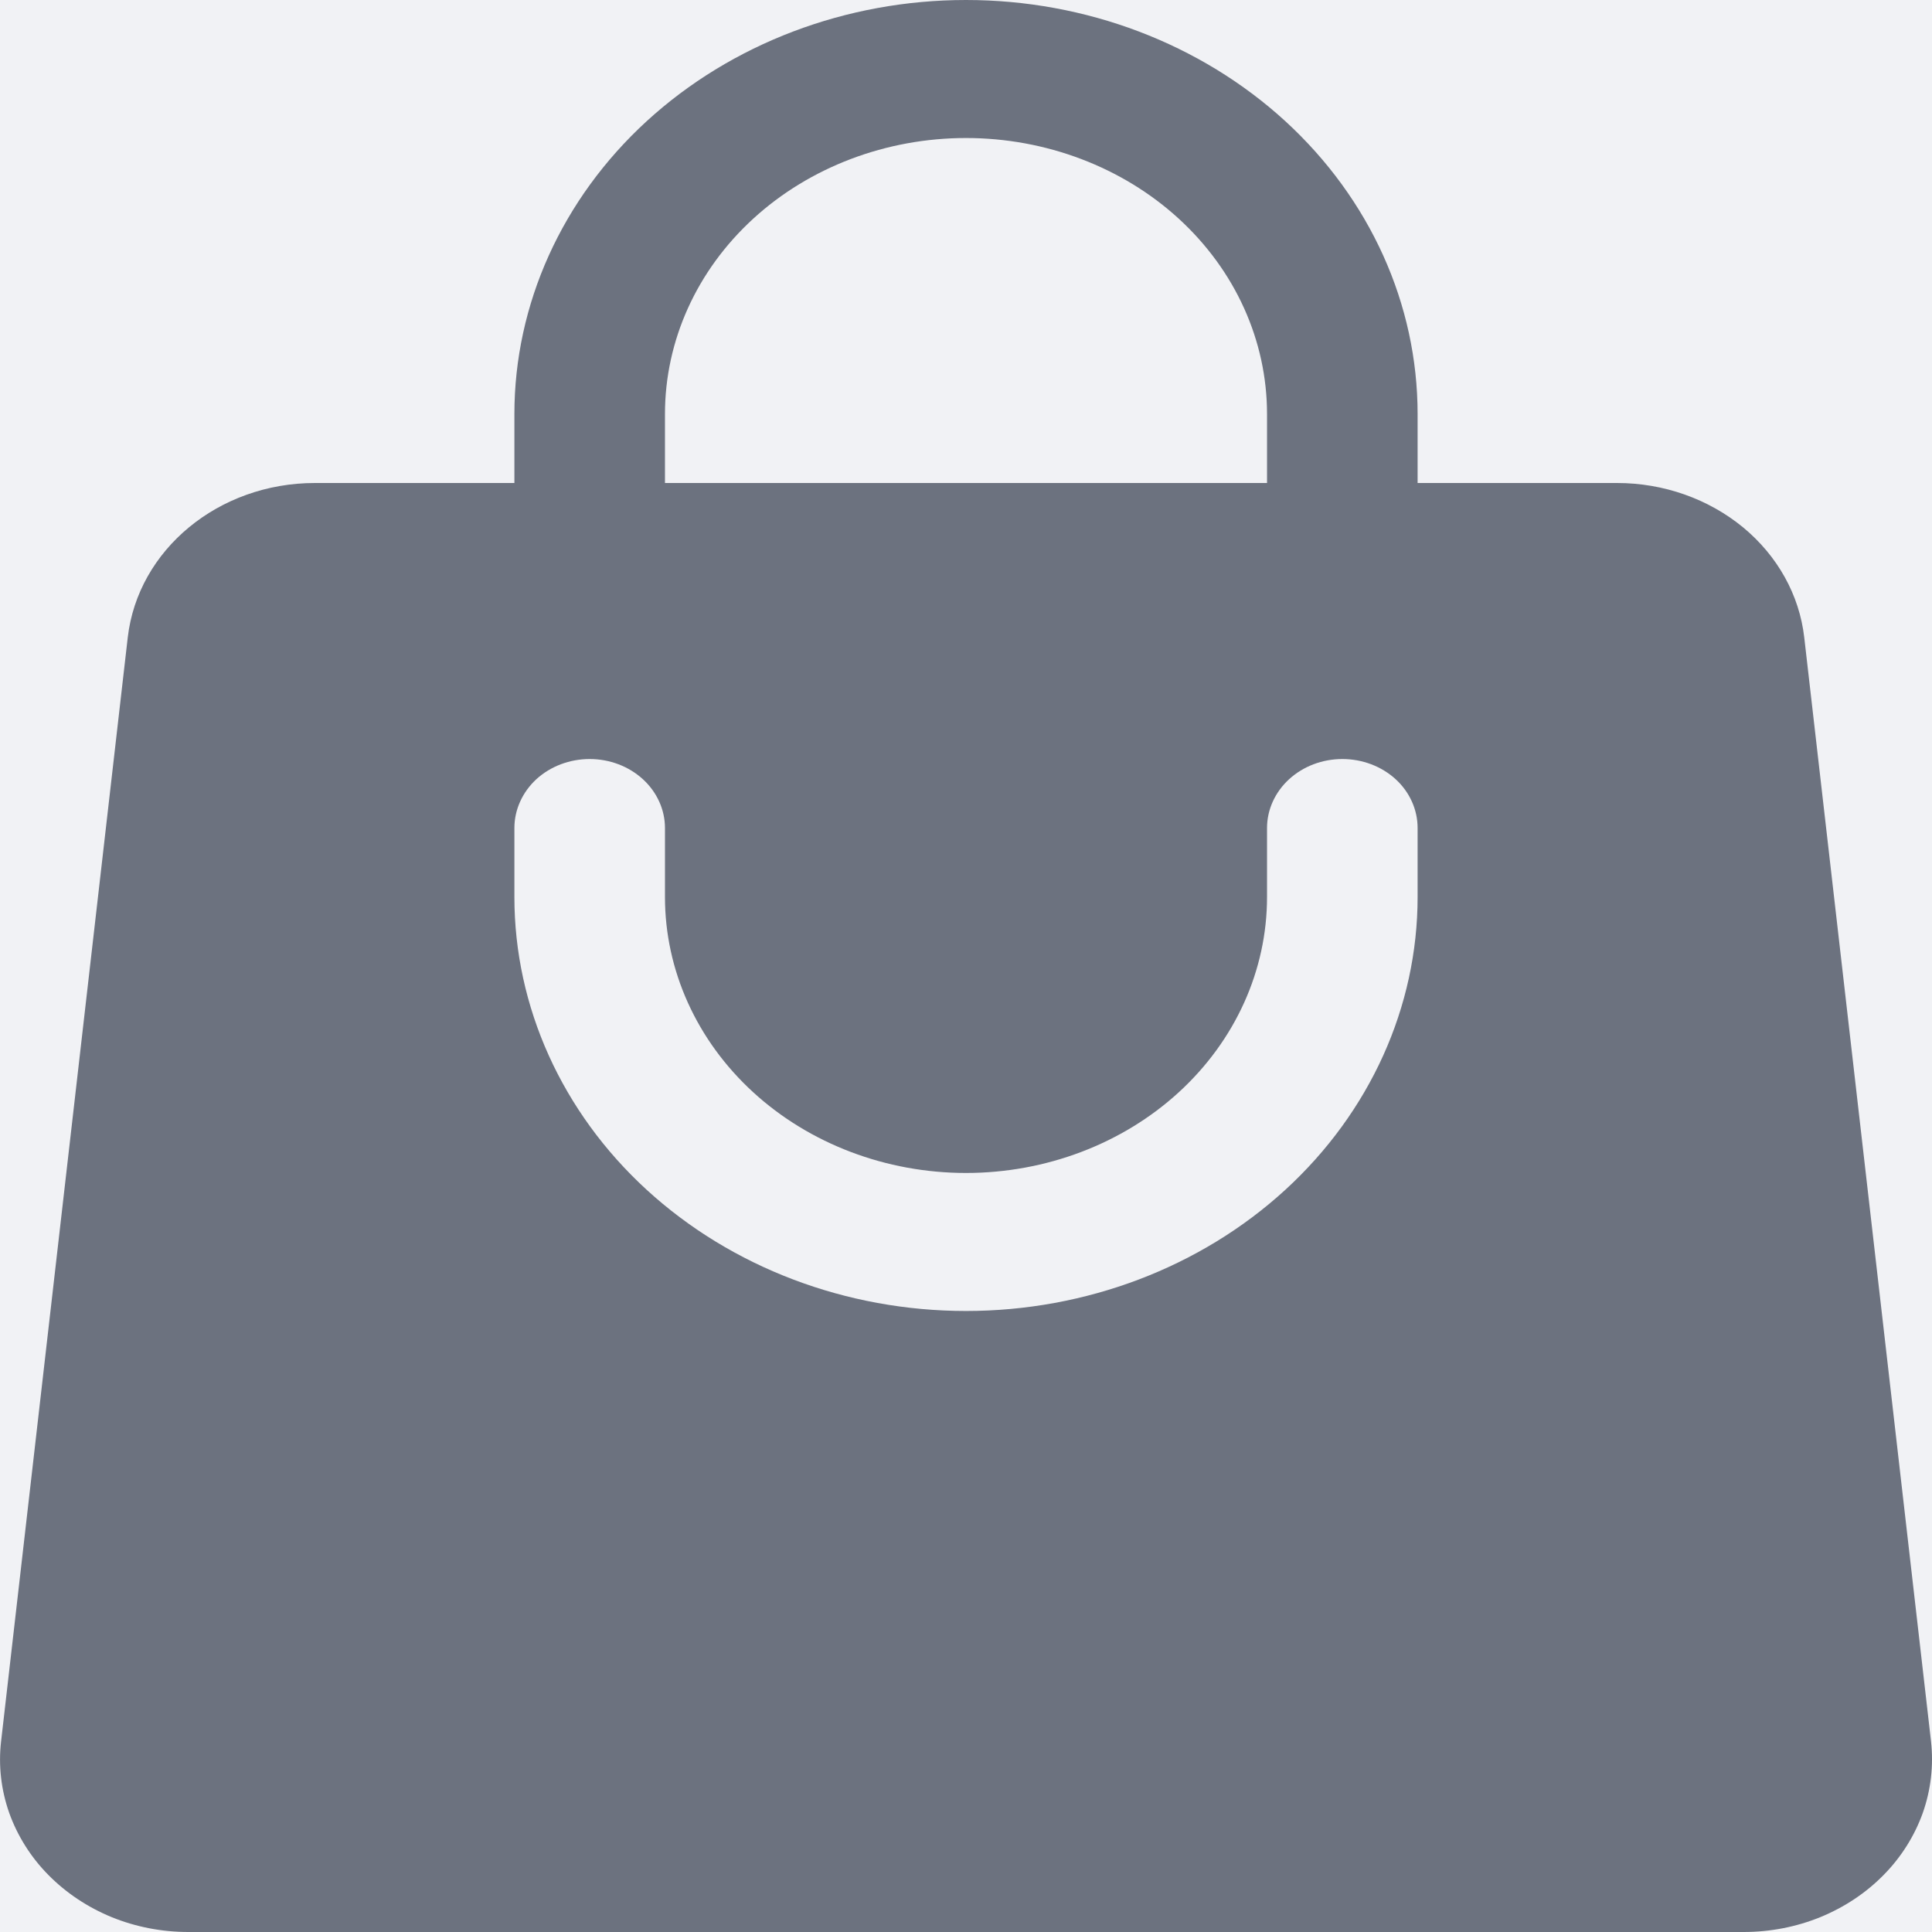 <svg width="16" height="16" viewBox="0 0 16 16" fill="none" xmlns="http://www.w3.org/2000/svg">
<rect width="16" height="16" fill="#F5F5F5"/>
<g id="Facturacion ">
<g id="Pesta&#195;&#177;a Facturacion" clip-path="url(#clip0_0_1)">
<rect width="1440" height="1024" transform="translate(-19 -134)" fill="#6C727F"/>
<g id="COMPONENTE MENU">
<g id="Rectangle 68">
<mask id="path-2-inside-1_0_1" fill="white">
<path d="M-19 -74H235V892H-19V-74Z"/>
</mask>
<path d="M-19 -74H235V892H-19V-74Z" fill="#F1F2F5"/>
<path d="M234.5 -74V892H235.5V-74H234.5Z" fill="#F2F3F5" mask="url(#path-2-inside-1_0_1)"/>
</g>
<g id="Iconos">
<path id="Vector" fill-rule="evenodd" clip-rule="evenodd" d="M4.26 3.429V4H2.608C1.81 4 1.142 4.552 1.058 5.279L0.009 14.422C-0.014 14.621 0.009 14.822 0.076 15.013C0.144 15.203 0.254 15.379 0.4 15.527C0.547 15.676 0.725 15.795 0.925 15.877C1.124 15.958 1.34 16 1.559 16H14.441C14.66 16 14.876 15.958 15.075 15.877C15.275 15.795 15.454 15.676 15.6 15.527C15.746 15.379 15.856 15.203 15.924 15.013C15.991 14.822 16.014 14.621 15.992 14.422L14.942 5.279C14.902 4.928 14.721 4.603 14.435 4.367C14.148 4.131 13.777 4 13.392 4H11.74V3.429C11.74 2.519 11.346 1.647 10.645 1.004C9.943 0.361 8.992 0 8 0C7.008 0 6.057 0.361 5.355 1.004C4.654 1.647 4.26 2.519 4.26 3.429ZM8 1.143C7.339 1.143 6.704 1.384 6.237 1.812C5.769 2.241 5.507 2.822 5.507 3.429V4H10.493V3.429C10.493 2.822 10.231 2.241 9.763 1.812C9.296 1.384 8.661 1.143 8 1.143ZM5.507 7.429C5.507 8.035 5.769 8.616 6.237 9.045C6.704 9.473 7.339 9.714 8 9.714C8.661 9.714 9.296 9.473 9.763 9.045C10.231 8.616 10.493 8.035 10.493 7.429V6.857C10.493 6.706 10.559 6.56 10.676 6.453C10.793 6.346 10.951 6.286 11.117 6.286C11.282 6.286 11.441 6.346 11.558 6.453C11.675 6.56 11.74 6.706 11.74 6.857V7.429C11.74 8.338 11.346 9.21 10.645 9.853C9.943 10.496 8.992 10.857 8 10.857C7.008 10.857 6.057 10.496 5.355 9.853C4.654 9.21 4.26 8.338 4.26 7.429V6.857C4.26 6.706 4.326 6.56 4.442 6.453C4.559 6.346 4.718 6.286 4.883 6.286C5.049 6.286 5.207 6.346 5.324 6.453C5.441 6.56 5.507 6.706 5.507 6.857V7.429Z" fill="#6C727F"/>
</g>
</g>
</g>
</g>
<defs>
<clipPath id="clip0_0_1">
<rect width="1440" height="1024" fill="white" transform="translate(-19 -134)"/>
</clipPath>
</defs>
</svg>
